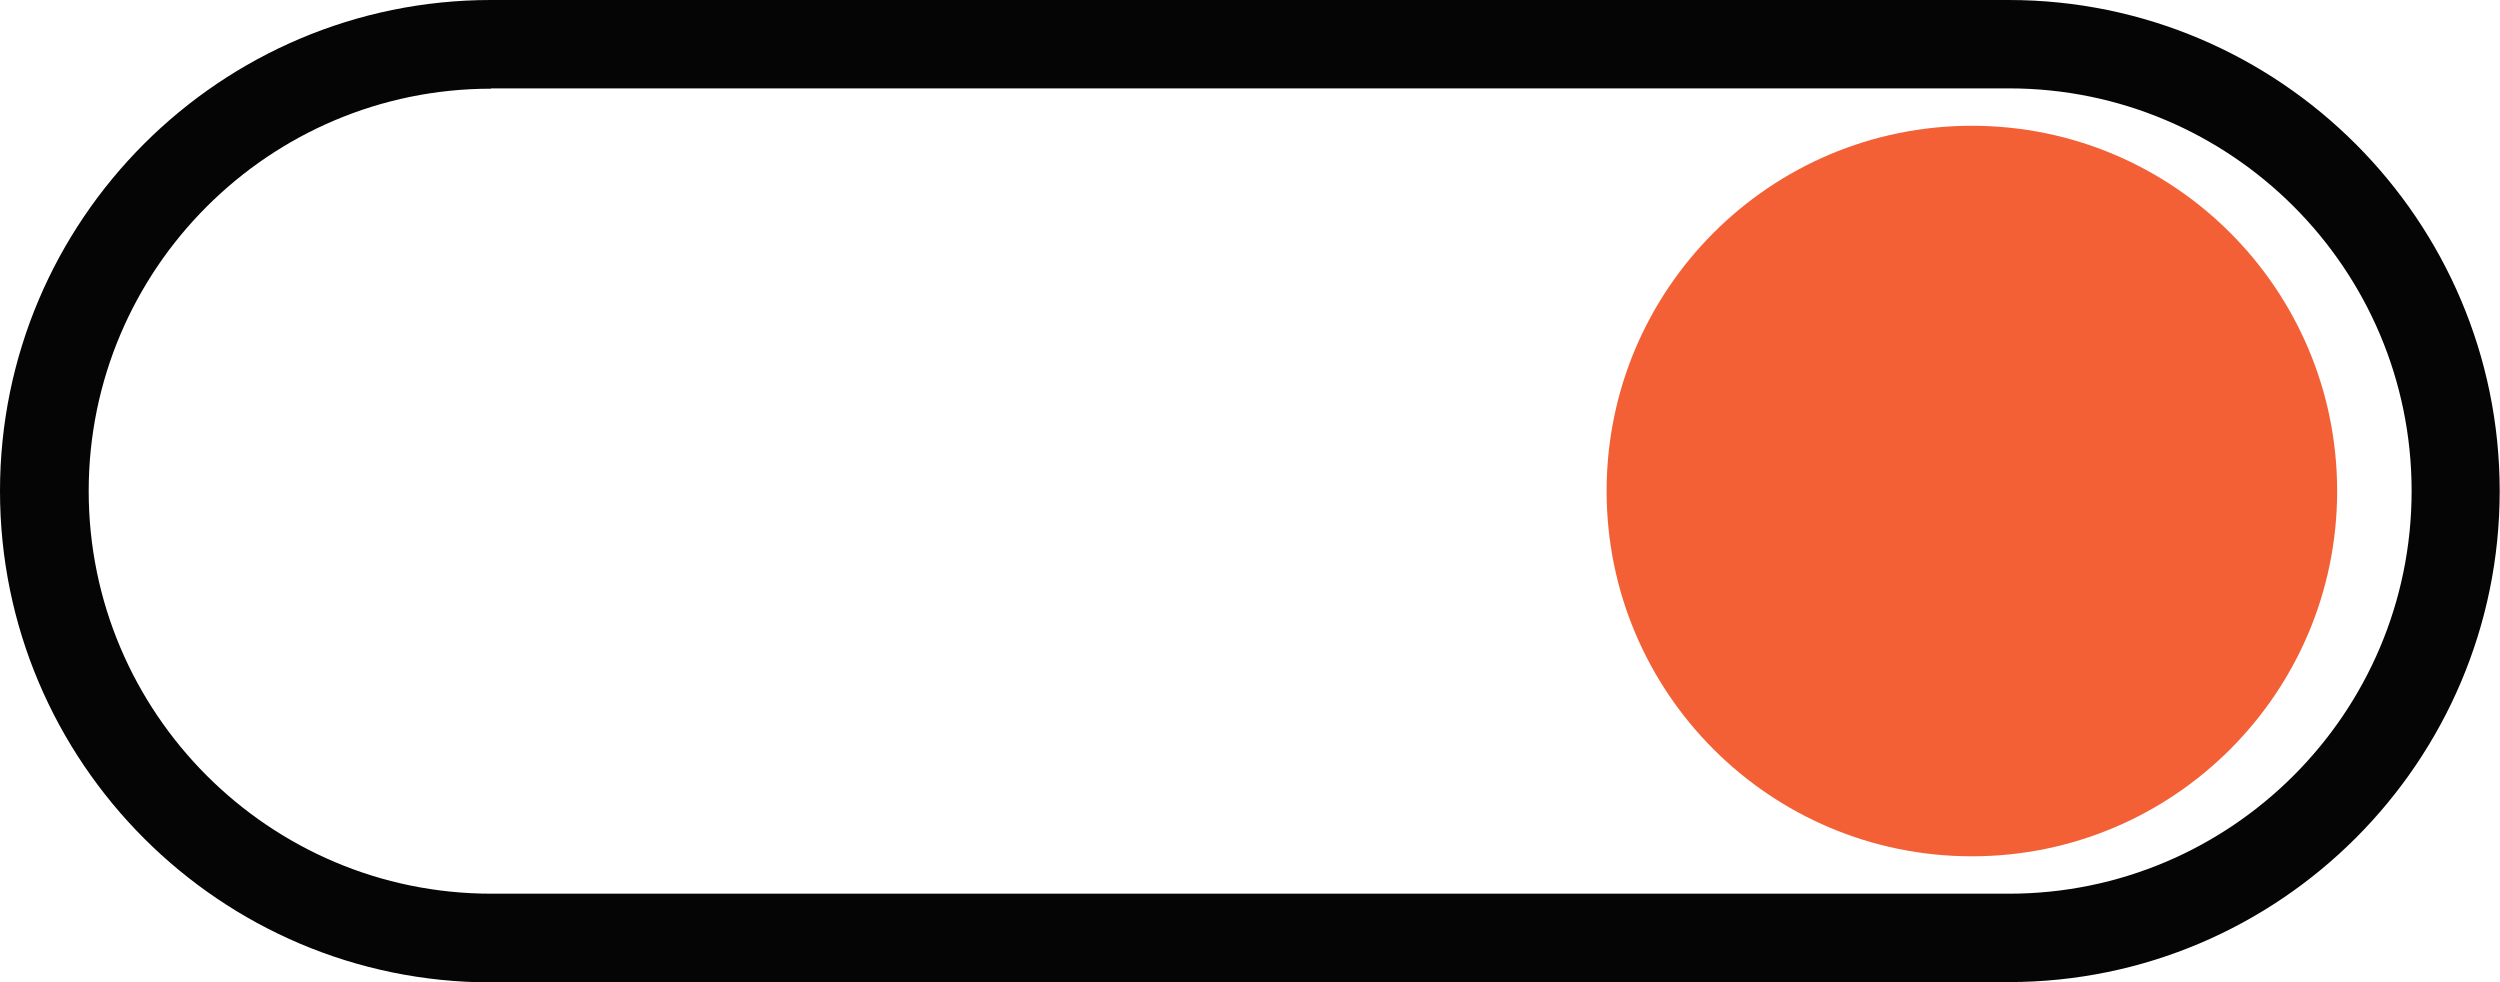 <?xml version="1.0" encoding="UTF-8"?>
<svg id="Layer_2" data-name="Layer 2" xmlns="http://www.w3.org/2000/svg" viewBox="0 0 80.9 31.79">
  <defs>
    <style>
      .cls-1 {
        fill: #f46036;
      }

      .cls-2 {
        fill: #050505;
      }
    </style>
  </defs>
  <g id="Layer_1-2" data-name="Layer 1">
    <g>
      <path class="cls-2" d="M65,31.79H15.89C7.13,31.79,0,24.66,0,15.89S7.13,0,15.89,0h49.11c8.76,0,15.89,7.13,15.89,15.89s-7.13,15.89-15.89,15.89ZM15.89,2.87C8.71,2.87,2.87,8.71,2.87,15.89s5.84,13.03,13.03,13.03h49.11c7.18,0,13.03-5.84,13.03-13.03s-5.84-13.03-13.03-13.03H15.89Z"/>
      <circle class="cls-1" cx="63.81" cy="15.89" r="11.82"/>
    </g>
  </g>
</svg>